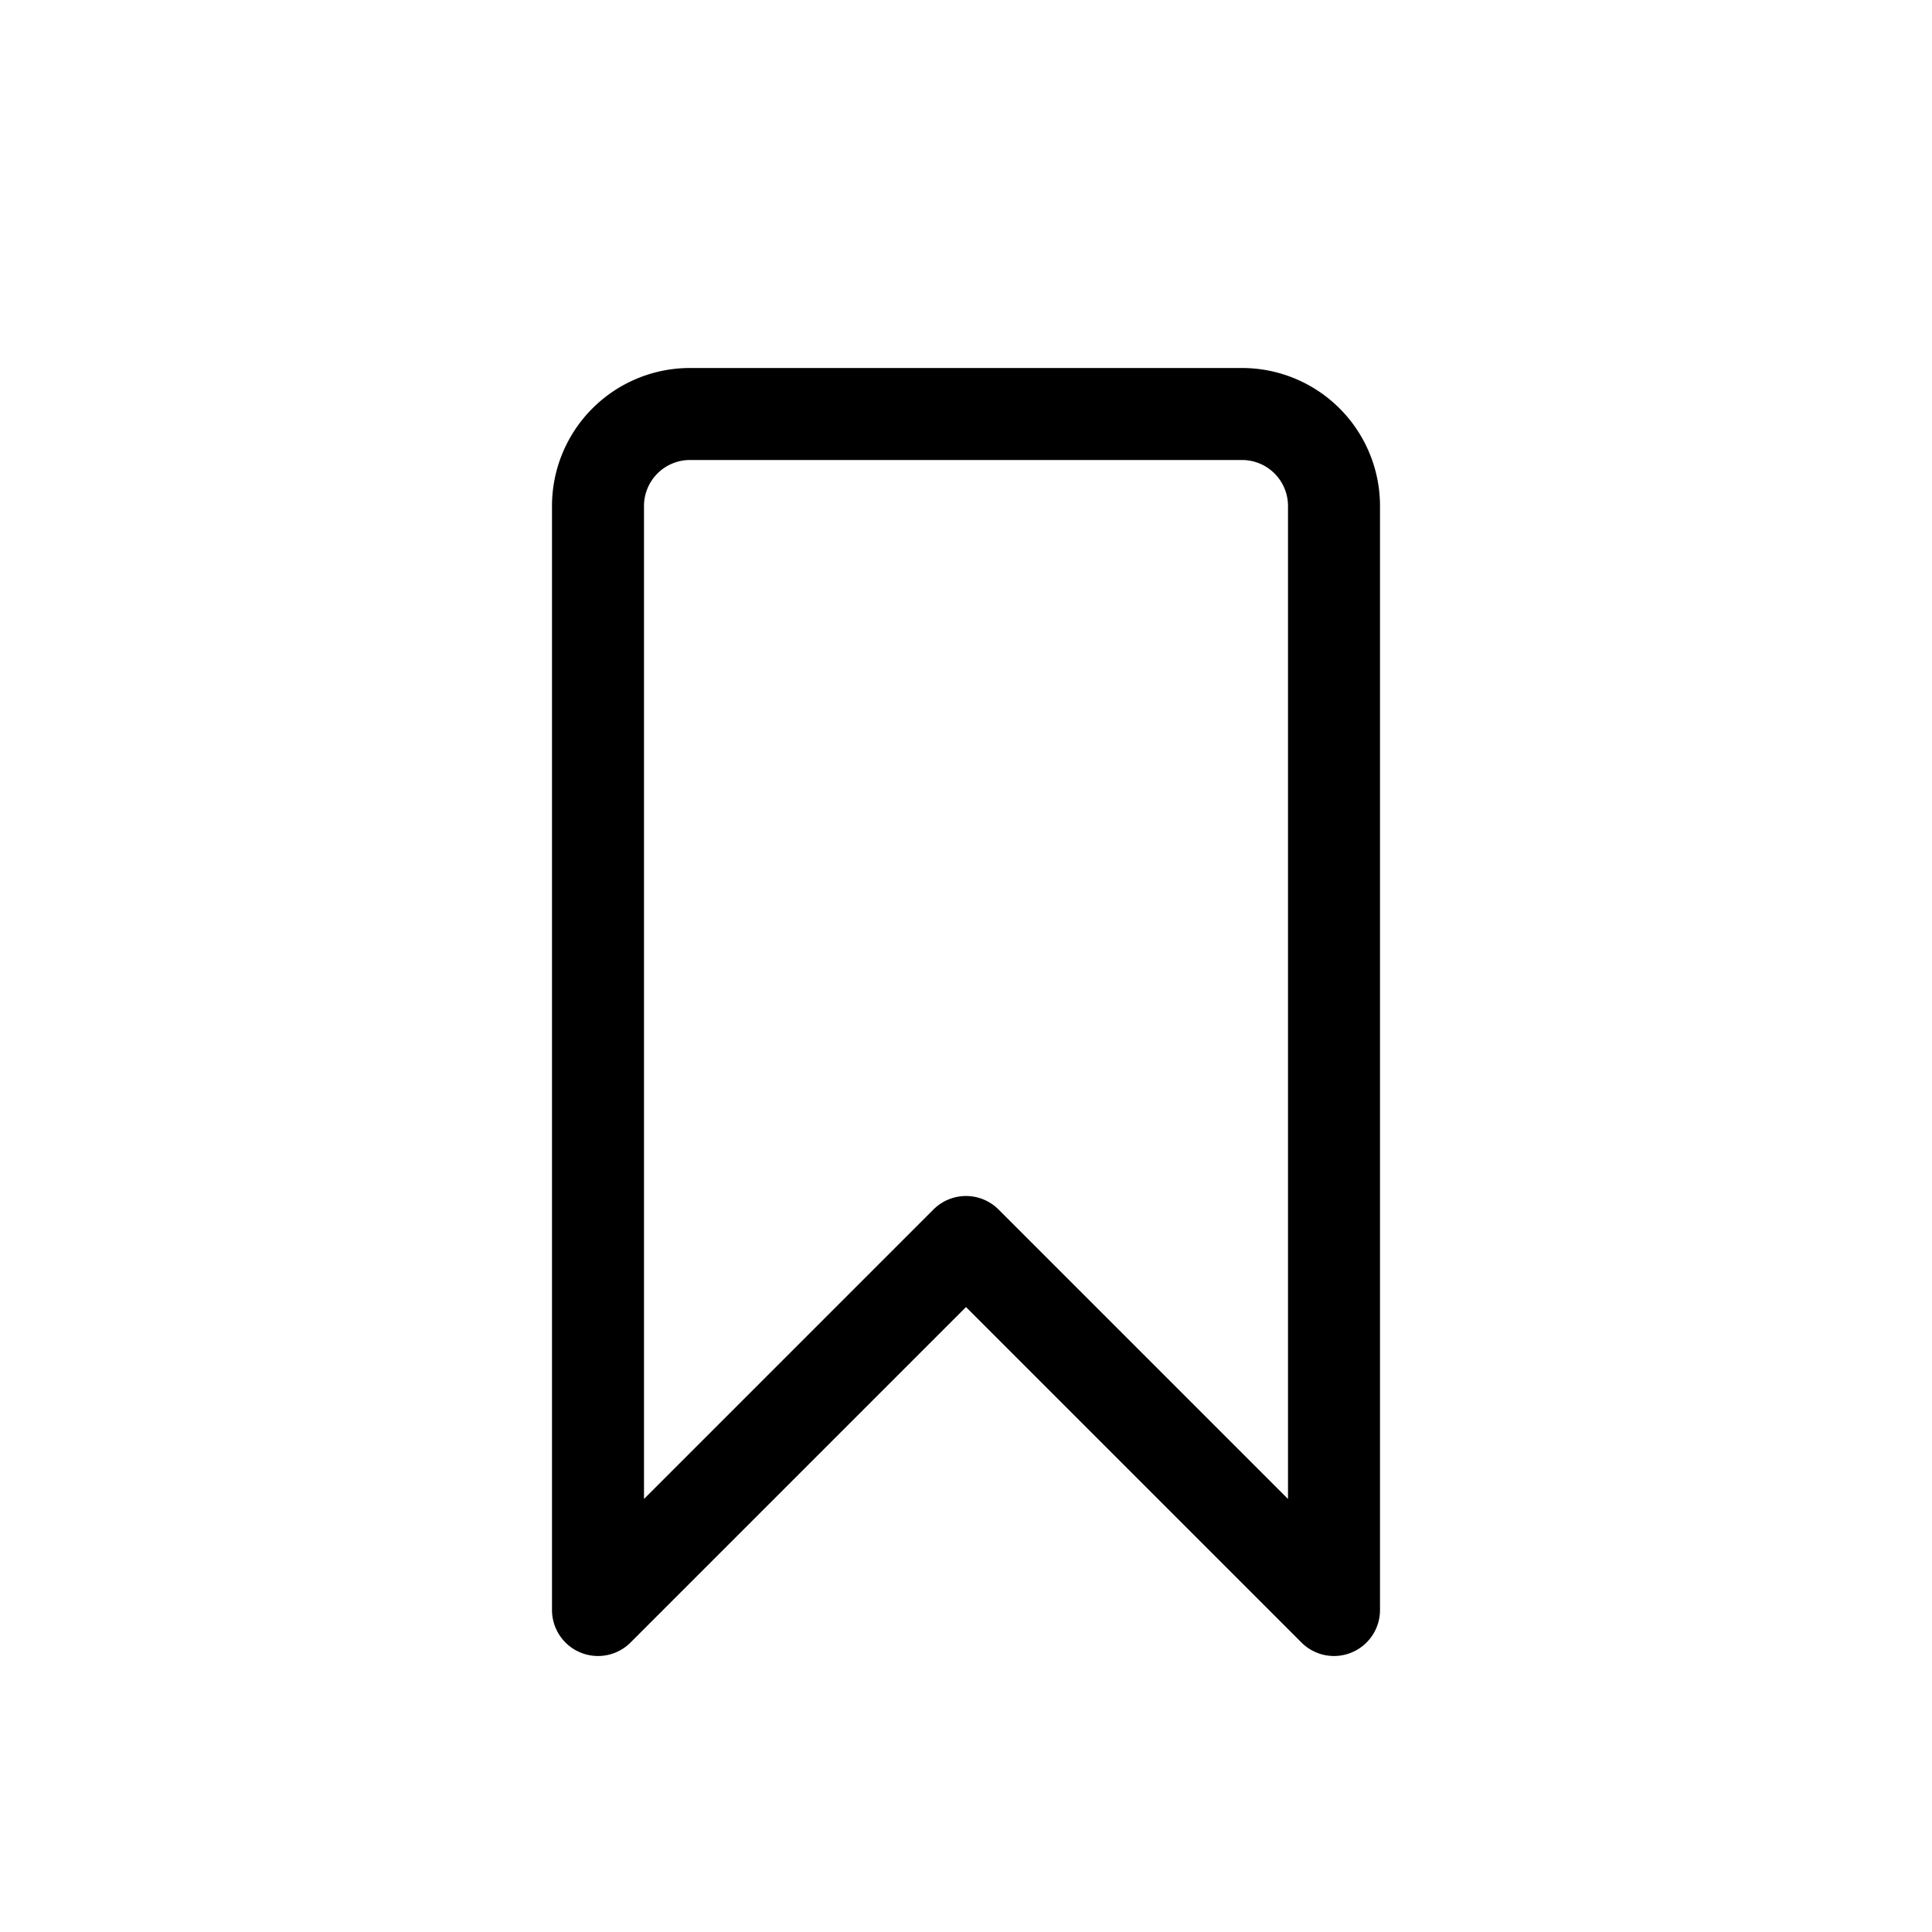 <svg xmlns="http://www.w3.org/2000/svg" xmlns:xlink="http://www.w3.org/1999/xlink" aria-hidden="true" role="img" class="iconify iconify--system-uicons" width="1em" height="1em" preserveAspectRatio="xMidYMid meet" viewBox="0 0 21 21" data-icon="system-uicons:bookmark"><path fill="none" stroke="currentColor" stroke-linecap="round" stroke-linejoin="round" d="M7.5 4.5h6a1 1 0 0 1 1 1v12l-4-4l-4 4v-12a1 1 0 0 1 1-1z"></path></svg>